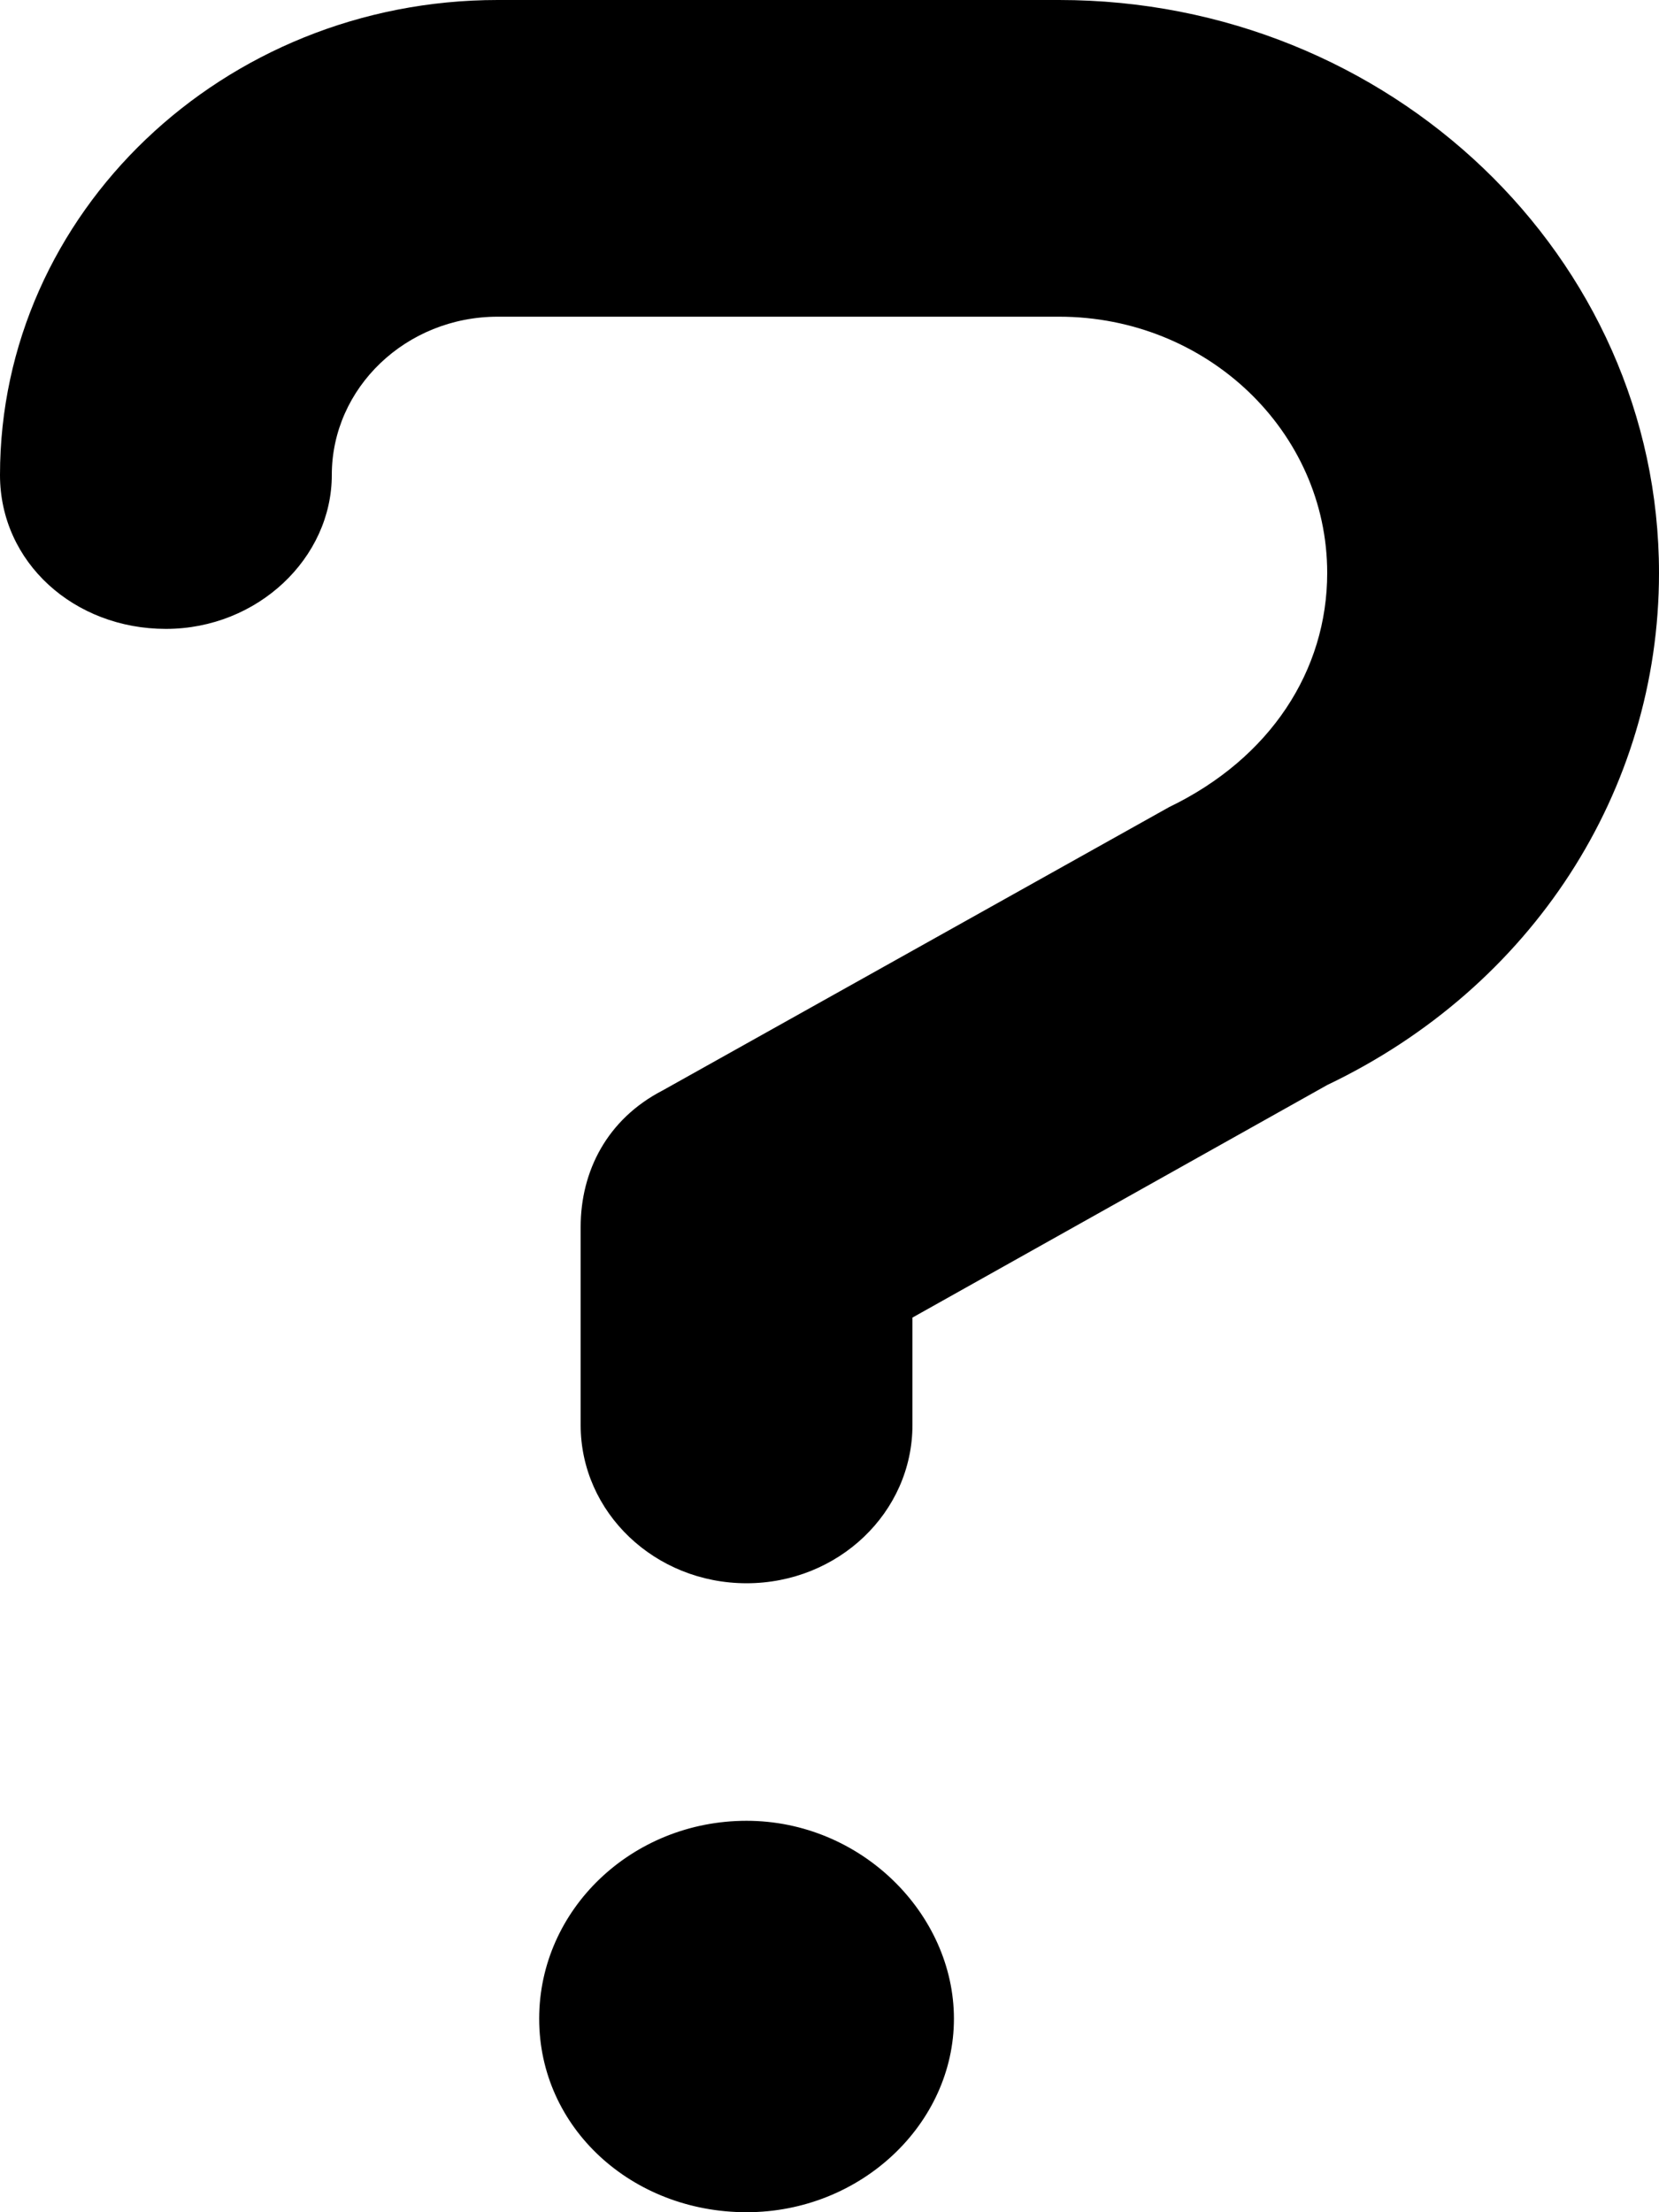 <svg xmlns="http://www.w3.org/2000/svg" width="24" height="32" viewBox="0 0 24 32">
  <path
    d="M15.322 0H7.2C3.229 0 0 3.082 0 6.871C0 8.136 1.073 9.097 2.4 9.097C3.727 9.097 4.8 8.072 4.8 6.871C4.8 5.609 5.875 4.581 7.2 4.581H15.322C17.46 4.581 19.2 6.241 19.2 8.288C19.2 9.699 18.377 10.969 16.913 11.675L9.585 15.774C8.783 16.189 8.4 16.941 8.4 17.75V20.613C8.4 21.877 9.473 22.902 10.8 22.902C12.127 22.902 13.2 21.877 13.2 20.613V19.059L19.2 15.695C22.16 14.282 24 11.443 24 8.288C24 3.718 20.108 0 15.322 0ZM10.8 26.338C9.143 26.338 7.8 27.62 7.8 29.201C7.8 30.782 9.143 32 10.8 32C12.457 32 13.8 30.719 13.8 29.201C13.8 27.684 12.457 26.338 10.8 26.338Z" />
</svg>